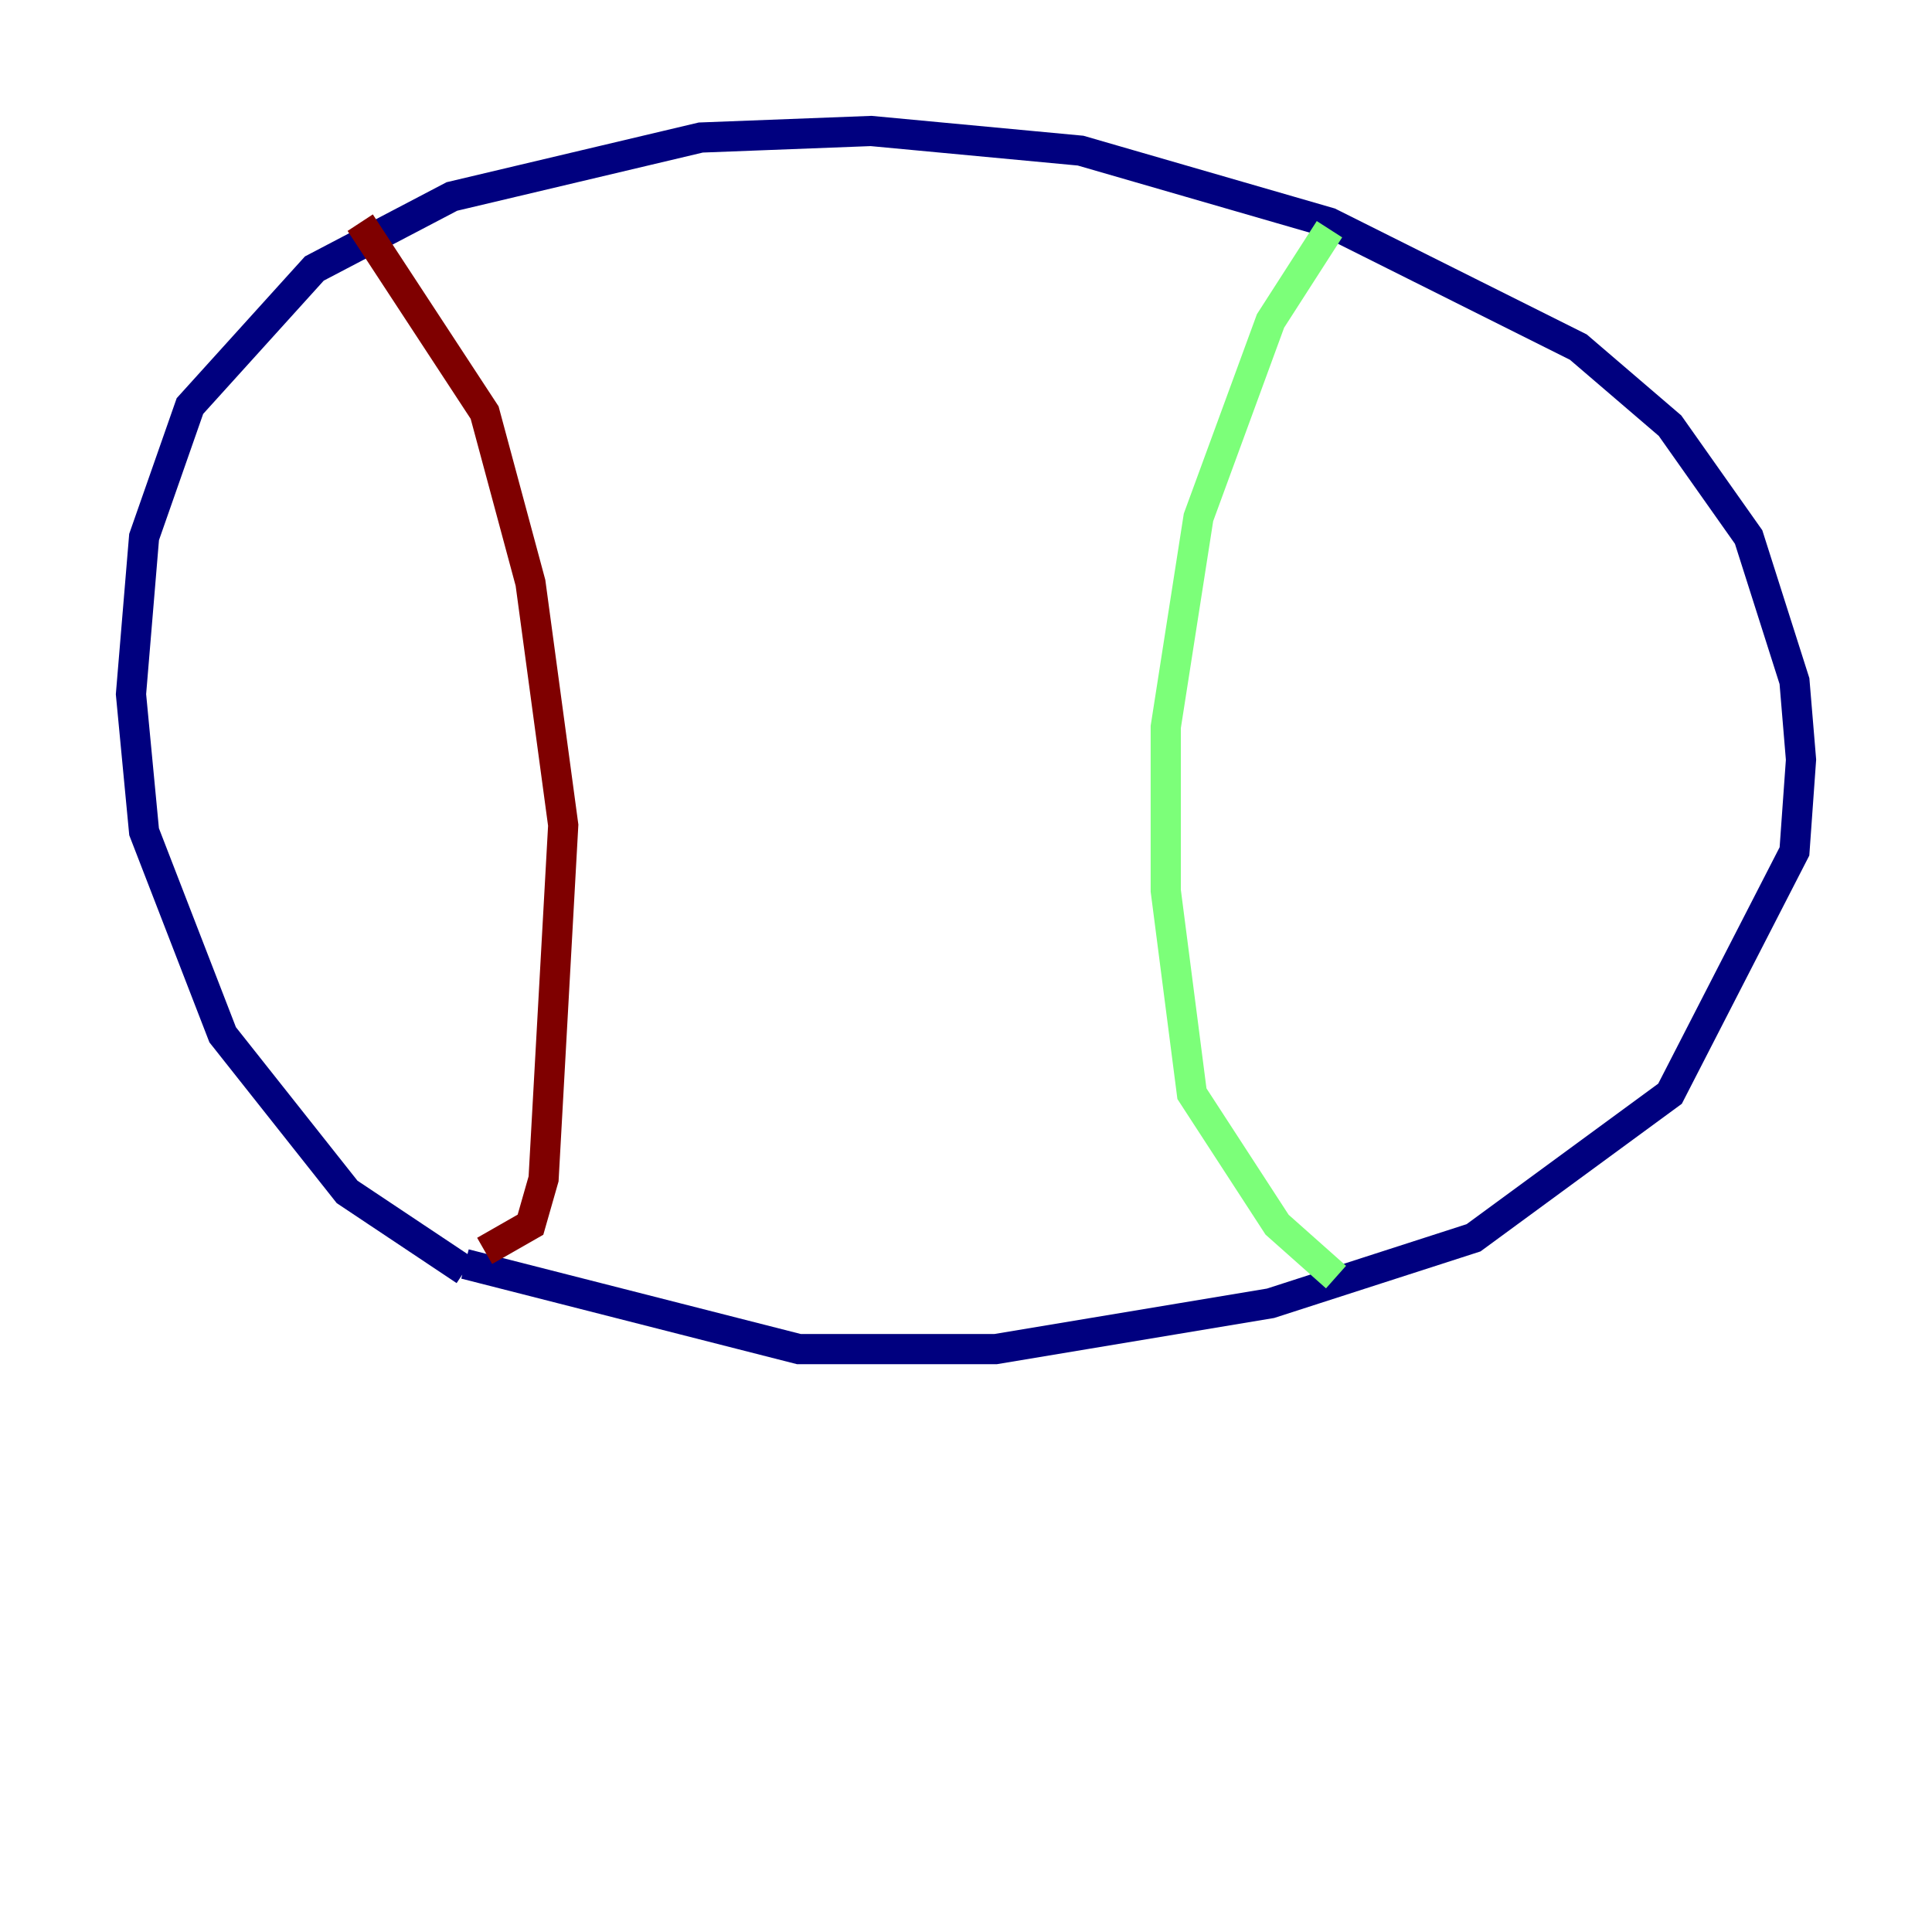 <?xml version="1.0" encoding="utf-8" ?>
<svg baseProfile="tiny" height="128" version="1.2" viewBox="0,0,128,128" width="128" xmlns="http://www.w3.org/2000/svg" xmlns:ev="http://www.w3.org/2001/xml-events" xmlns:xlink="http://www.w3.org/1999/xlink"><defs /><polyline fill="none" points="30.807,84.176 22.997,78.969 14.752,68.556 9.546,55.105 8.678,45.993 9.546,35.58 12.583,26.902 20.827,17.79 29.939,13.017 46.427,9.112 57.709,8.678 71.593,9.98 88.081,14.752 104.57,22.997 110.644,28.203 115.851,35.58 118.888,45.125 119.322,50.332 118.888,56.407 110.644,72.461 97.627,82.007 84.176,86.346 65.953,89.383 52.936,89.383 30.807,83.742" stroke="#00007f" stroke-width="2" /><polyline fill="none" points="88.081,15.186 84.176,21.261 79.403,34.278 77.234,48.163 77.234,59.01 78.969,72.461 84.61,81.139 88.515,84.61" stroke="#7cff79" stroke-width="2" /><polyline fill="none" points="23.864,14.752 32.108,27.336 35.146,38.617 37.315,54.671 36.014,78.102 35.146,81.139 32.108,82.875" stroke="#7f0000" stroke-width="2" /></svg>